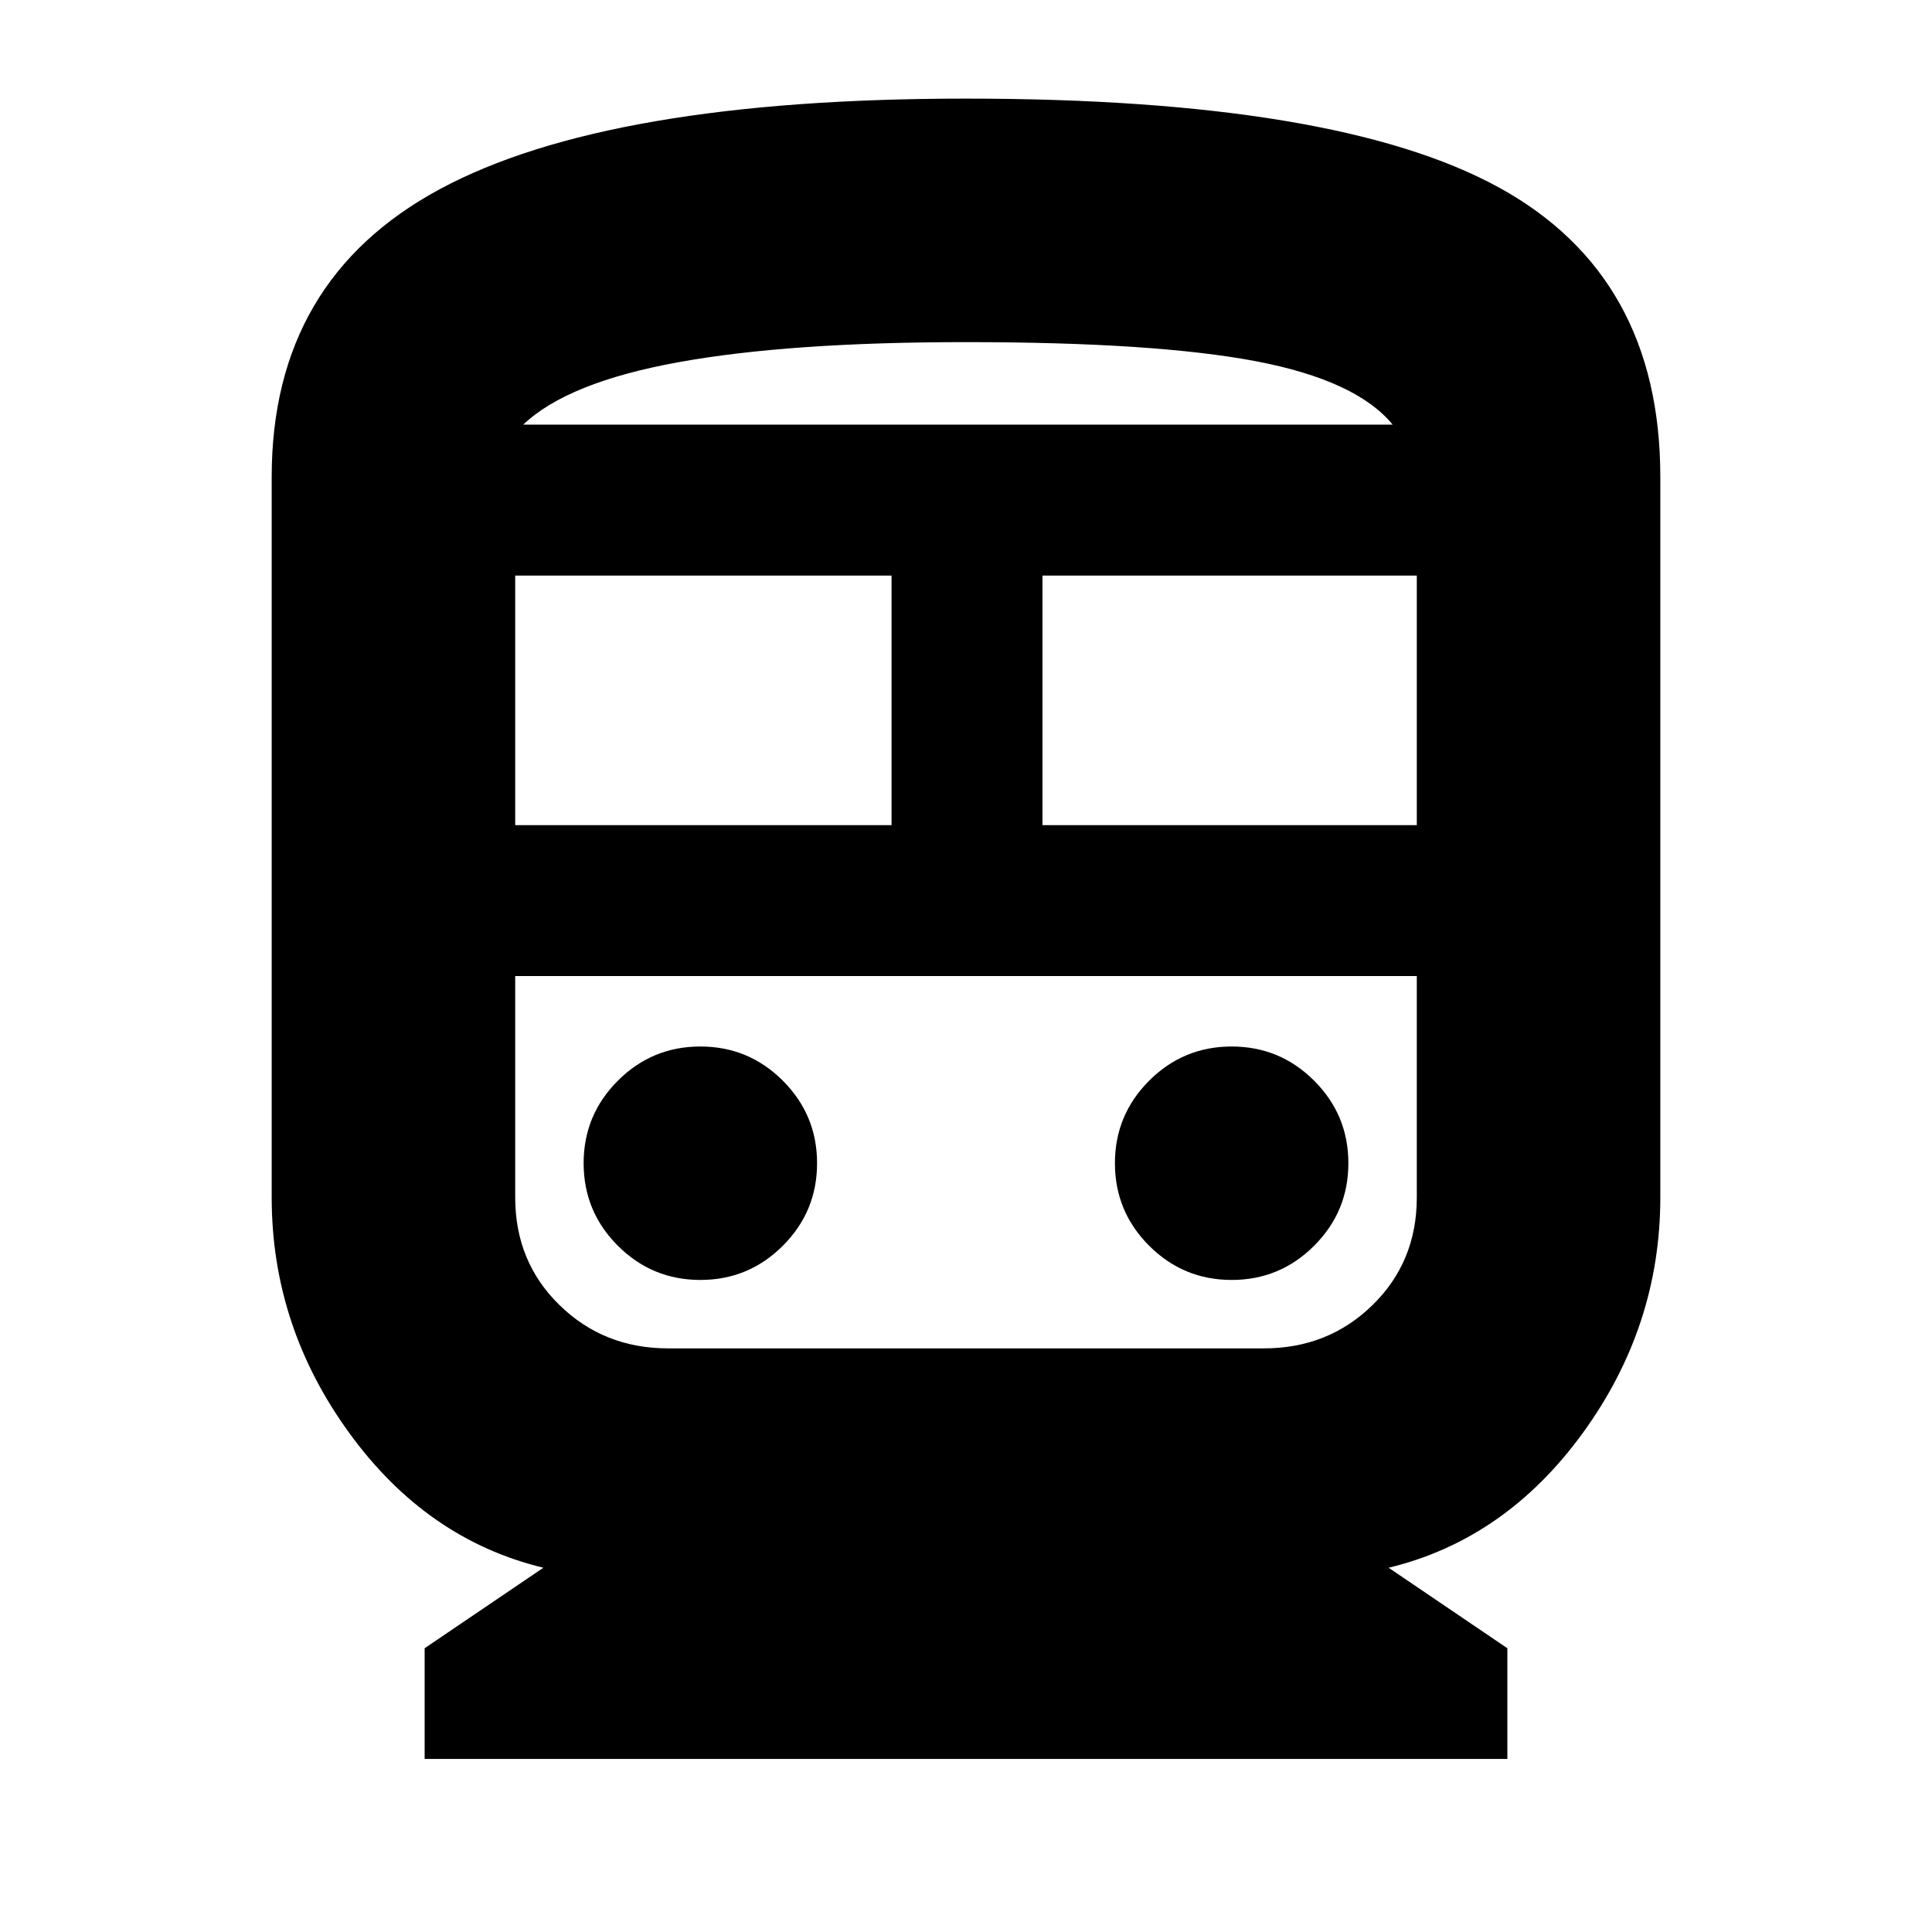 <svg xmlns="http://www.w3.org/2000/svg" height="24" width="24"><path d="M5.275 21.85v-1.375l1.475-1q-1.45-.35-2.412-1.675-.963-1.325-.963-2.925v-8.95q0-2.45 2.088-3.575Q7.55 1.225 12 1.225q4.6 0 6.613 1.1 2.012 1.1 2.012 3.6v8.95q0 1.6-.962 2.925-.963 1.325-2.413 1.675l1.475 1v1.375ZM6.4 10.25h4.675v-3.1H6.4Zm9.3 1.875H6.4h11.2H15.7Zm-2.75-1.875h4.65v-3.1h-4.65ZM8.7 15.9q.6 0 1.025-.425.425-.425.425-1.025 0-.6-.425-1.025Q9.3 13 8.7 13q-.6 0-1.025.425-.425.425-.425 1.025 0 .6.425 1.025.425.425 1.025.425Zm6.6 0q.6 0 1.025-.425.425-.425.425-1.025 0-.6-.425-1.025Q15.9 13 15.3 13q-.6 0-1.025.425-.425.425-.425 1.025 0 .6.425 1.025.425.425 1.025.425Zm-7 .85h7.4q.8 0 1.35-.538.55-.537.55-1.337v-2.75H6.4v2.75q0 .8.55 1.337.55.538 1.35.538ZM12 4.25q-2.2 0-3.575.25T6.5 5.275h10.8q-.45-.55-1.7-.788-1.25-.237-3.6-.237Zm0 1.025h5.3H6.5 12Z"/></svg>